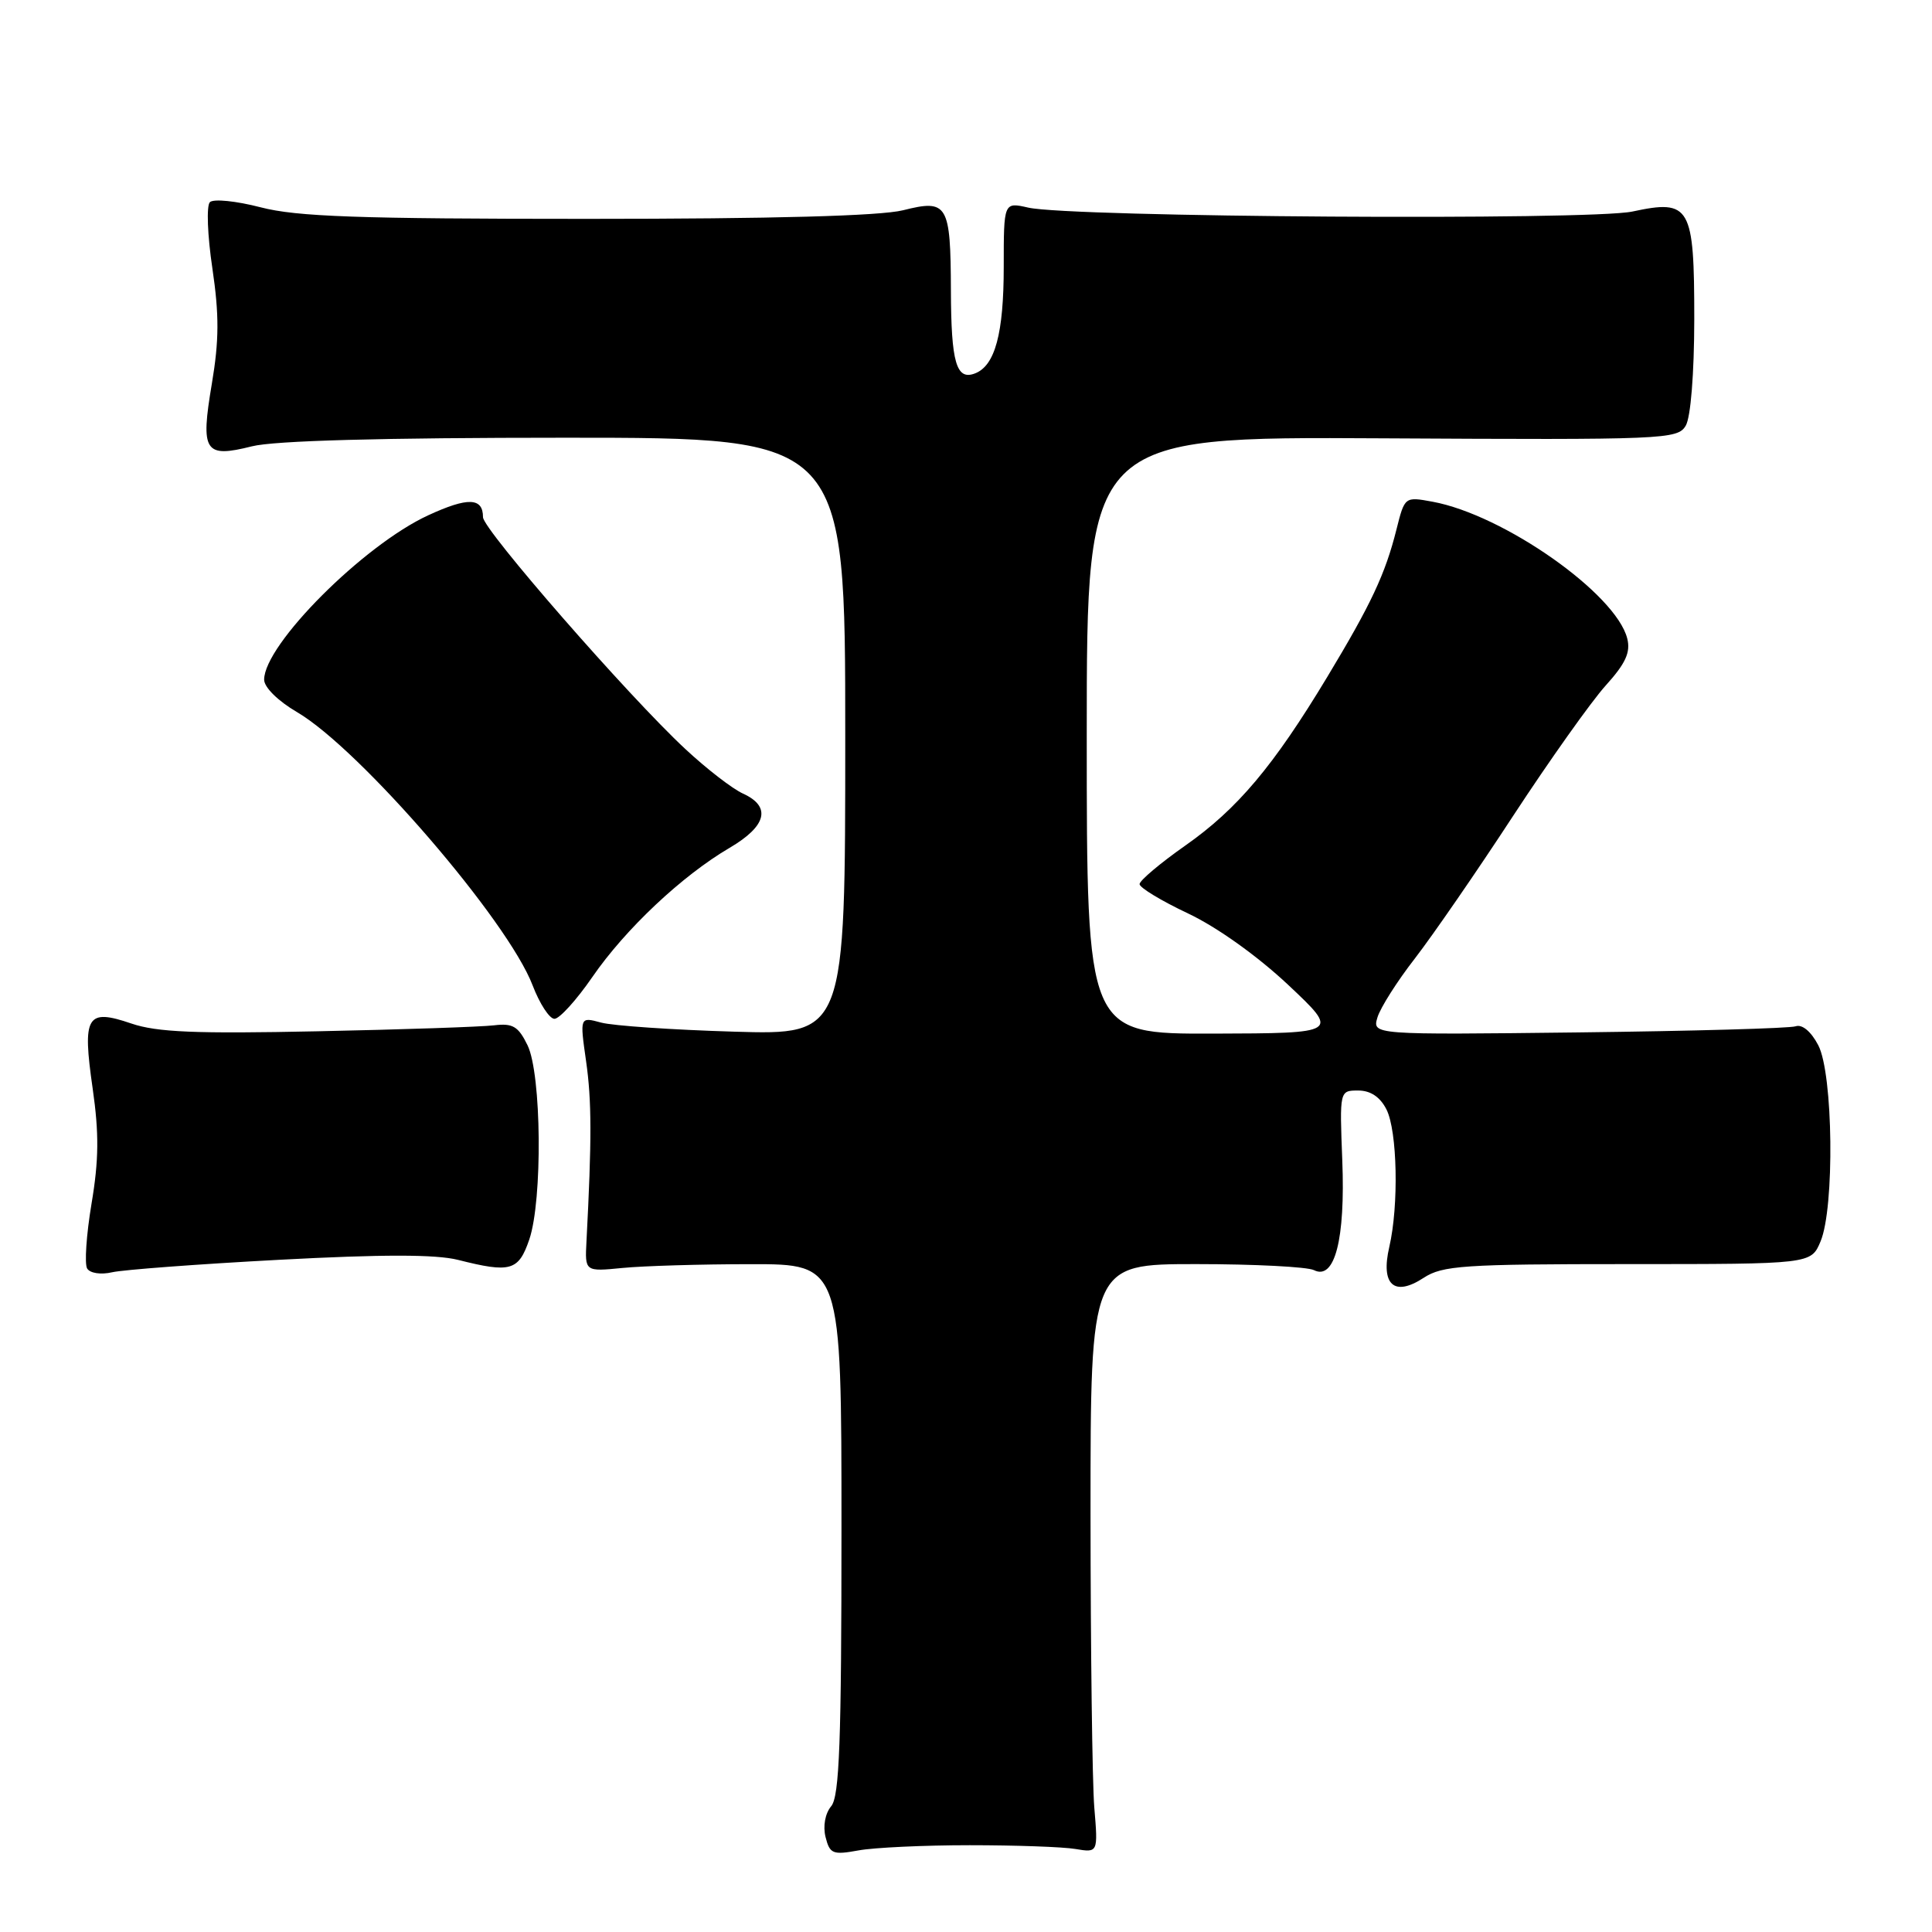 <?xml version="1.0" encoding="UTF-8" standalone="no"?>
<!DOCTYPE svg PUBLIC "-//W3C//DTD SVG 1.1//EN" "http://www.w3.org/Graphics/SVG/1.1/DTD/svg11.dtd" >
<svg xmlns="http://www.w3.org/2000/svg" xmlns:xlink="http://www.w3.org/1999/xlink" version="1.1" viewBox="0 0 256 256">
 <g >
 <path fill="currentColor"
d=" M 128.50 244.50 C 134.55 244.50 140.85 244.72 142.50 245.00 C 145.50 245.50 145.50 245.50 145.00 239.50 C 144.73 236.20 144.51 218.65 144.50 200.50 C 144.50 167.50 144.50 167.50 158.50 167.50 C 166.20 167.50 173.22 167.86 174.11 168.30 C 176.86 169.68 178.27 164.23 177.86 153.77 C 177.50 144.50 177.50 144.50 179.97 144.50 C 181.60 144.50 182.87 145.35 183.71 147.00 C 185.16 149.86 185.36 159.74 184.09 165.22 C 182.92 170.25 184.73 171.88 188.64 169.32 C 191.13 167.69 193.91 167.50 215.69 167.50 C 239.97 167.50 239.97 167.50 241.23 164.50 C 243.11 160.05 242.91 142.28 240.93 138.50 C 239.98 136.68 238.80 135.69 237.93 135.99 C 237.14 136.26 224.20 136.62 209.16 136.80 C 181.83 137.12 181.83 137.12 182.52 134.81 C 182.90 133.54 185.13 130.02 187.48 127.00 C 189.82 123.97 195.69 115.47 200.51 108.09 C 205.34 100.72 210.85 92.96 212.75 90.85 C 215.40 87.92 216.08 86.44 215.62 84.61 C 214.13 78.67 199.24 68.21 189.82 66.48 C 186.14 65.80 186.13 65.81 185.04 70.15 C 183.56 76.06 181.68 80.06 175.85 89.73 C 168.74 101.52 163.96 107.20 157.06 112.04 C 153.73 114.38 151.00 116.68 151.00 117.15 C 151.00 117.62 153.89 119.37 157.43 121.04 C 161.26 122.85 166.61 126.67 170.68 130.49 C 177.50 136.91 177.50 136.91 160.75 136.96 C 144.00 137.00 144.00 137.00 144.00 97.43 C 144.00 57.86 144.00 57.86 183.13 58.08 C 220.64 58.29 222.30 58.22 223.37 56.40 C 224.03 55.28 224.49 49.50 224.50 42.29 C 224.50 27.29 223.98 26.38 216.30 28.03 C 210.68 29.23 141.88 28.79 136.25 27.51 C 133.00 26.77 133.00 26.77 133.00 35.34 C 133.00 44.19 131.85 48.46 129.19 49.48 C 126.72 50.43 126.03 48.06 126.00 38.50 C 125.96 27.03 125.57 26.37 119.66 27.86 C 116.65 28.61 102.49 29.00 77.77 29.00 C 47.46 29.00 39.31 28.71 34.54 27.47 C 31.30 26.63 28.28 26.32 27.81 26.79 C 27.34 27.26 27.49 31.20 28.14 35.55 C 29.05 41.72 29.04 45.09 28.07 50.85 C 26.55 59.87 27.09 60.72 33.38 59.14 C 36.34 58.39 50.61 58.00 74.94 58.00 C 112.00 58.00 112.00 58.00 112.00 97.57 C 112.00 137.14 112.00 137.14 97.25 136.70 C 89.14 136.46 81.22 135.92 79.66 135.50 C 76.82 134.73 76.82 134.73 77.66 140.62 C 78.41 145.86 78.42 150.97 77.71 164.50 C 77.50 168.50 77.50 168.50 82.50 168.01 C 85.25 167.74 92.90 167.51 99.50 167.51 C 111.50 167.50 111.50 167.50 111.50 202.60 C 111.50 230.74 111.23 238.02 110.14 239.33 C 109.33 240.30 109.03 241.98 109.39 243.42 C 109.95 245.65 110.35 245.81 113.75 245.19 C 115.81 244.81 122.45 244.50 128.50 244.50 Z  M 36.99 166.93 C 50.66 166.20 57.74 166.20 60.69 166.94 C 67.65 168.70 68.71 168.40 70.13 164.25 C 71.91 159.03 71.76 142.32 69.90 138.50 C 68.68 136.00 67.95 135.56 65.47 135.86 C 63.84 136.06 53.32 136.42 42.09 136.65 C 25.95 136.99 20.79 136.78 17.40 135.62 C 11.48 133.60 10.89 134.59 12.28 144.24 C 13.13 150.17 13.10 153.72 12.13 159.48 C 11.44 163.61 11.18 167.48 11.55 168.09 C 11.94 168.71 13.37 168.93 14.87 168.58 C 16.32 168.25 26.27 167.50 36.99 166.93 Z  M 78.49 129.46 C 82.86 123.11 90.38 116.03 96.68 112.34 C 101.59 109.46 102.23 106.88 98.46 105.16 C 97.06 104.53 93.62 101.87 90.81 99.25 C 83.24 92.21 64.00 70.16 64.00 68.53 C 64.00 65.92 62.00 65.85 56.74 68.28 C 48.16 72.23 35.00 85.42 35.00 90.06 C 35.00 91.07 36.84 92.89 39.36 94.36 C 47.71 99.26 67.30 121.97 70.58 130.58 C 71.51 133.01 72.81 135.00 73.47 135.00 C 74.13 135.00 76.39 132.51 78.49 129.46 Z "/>
</g>
</svg>